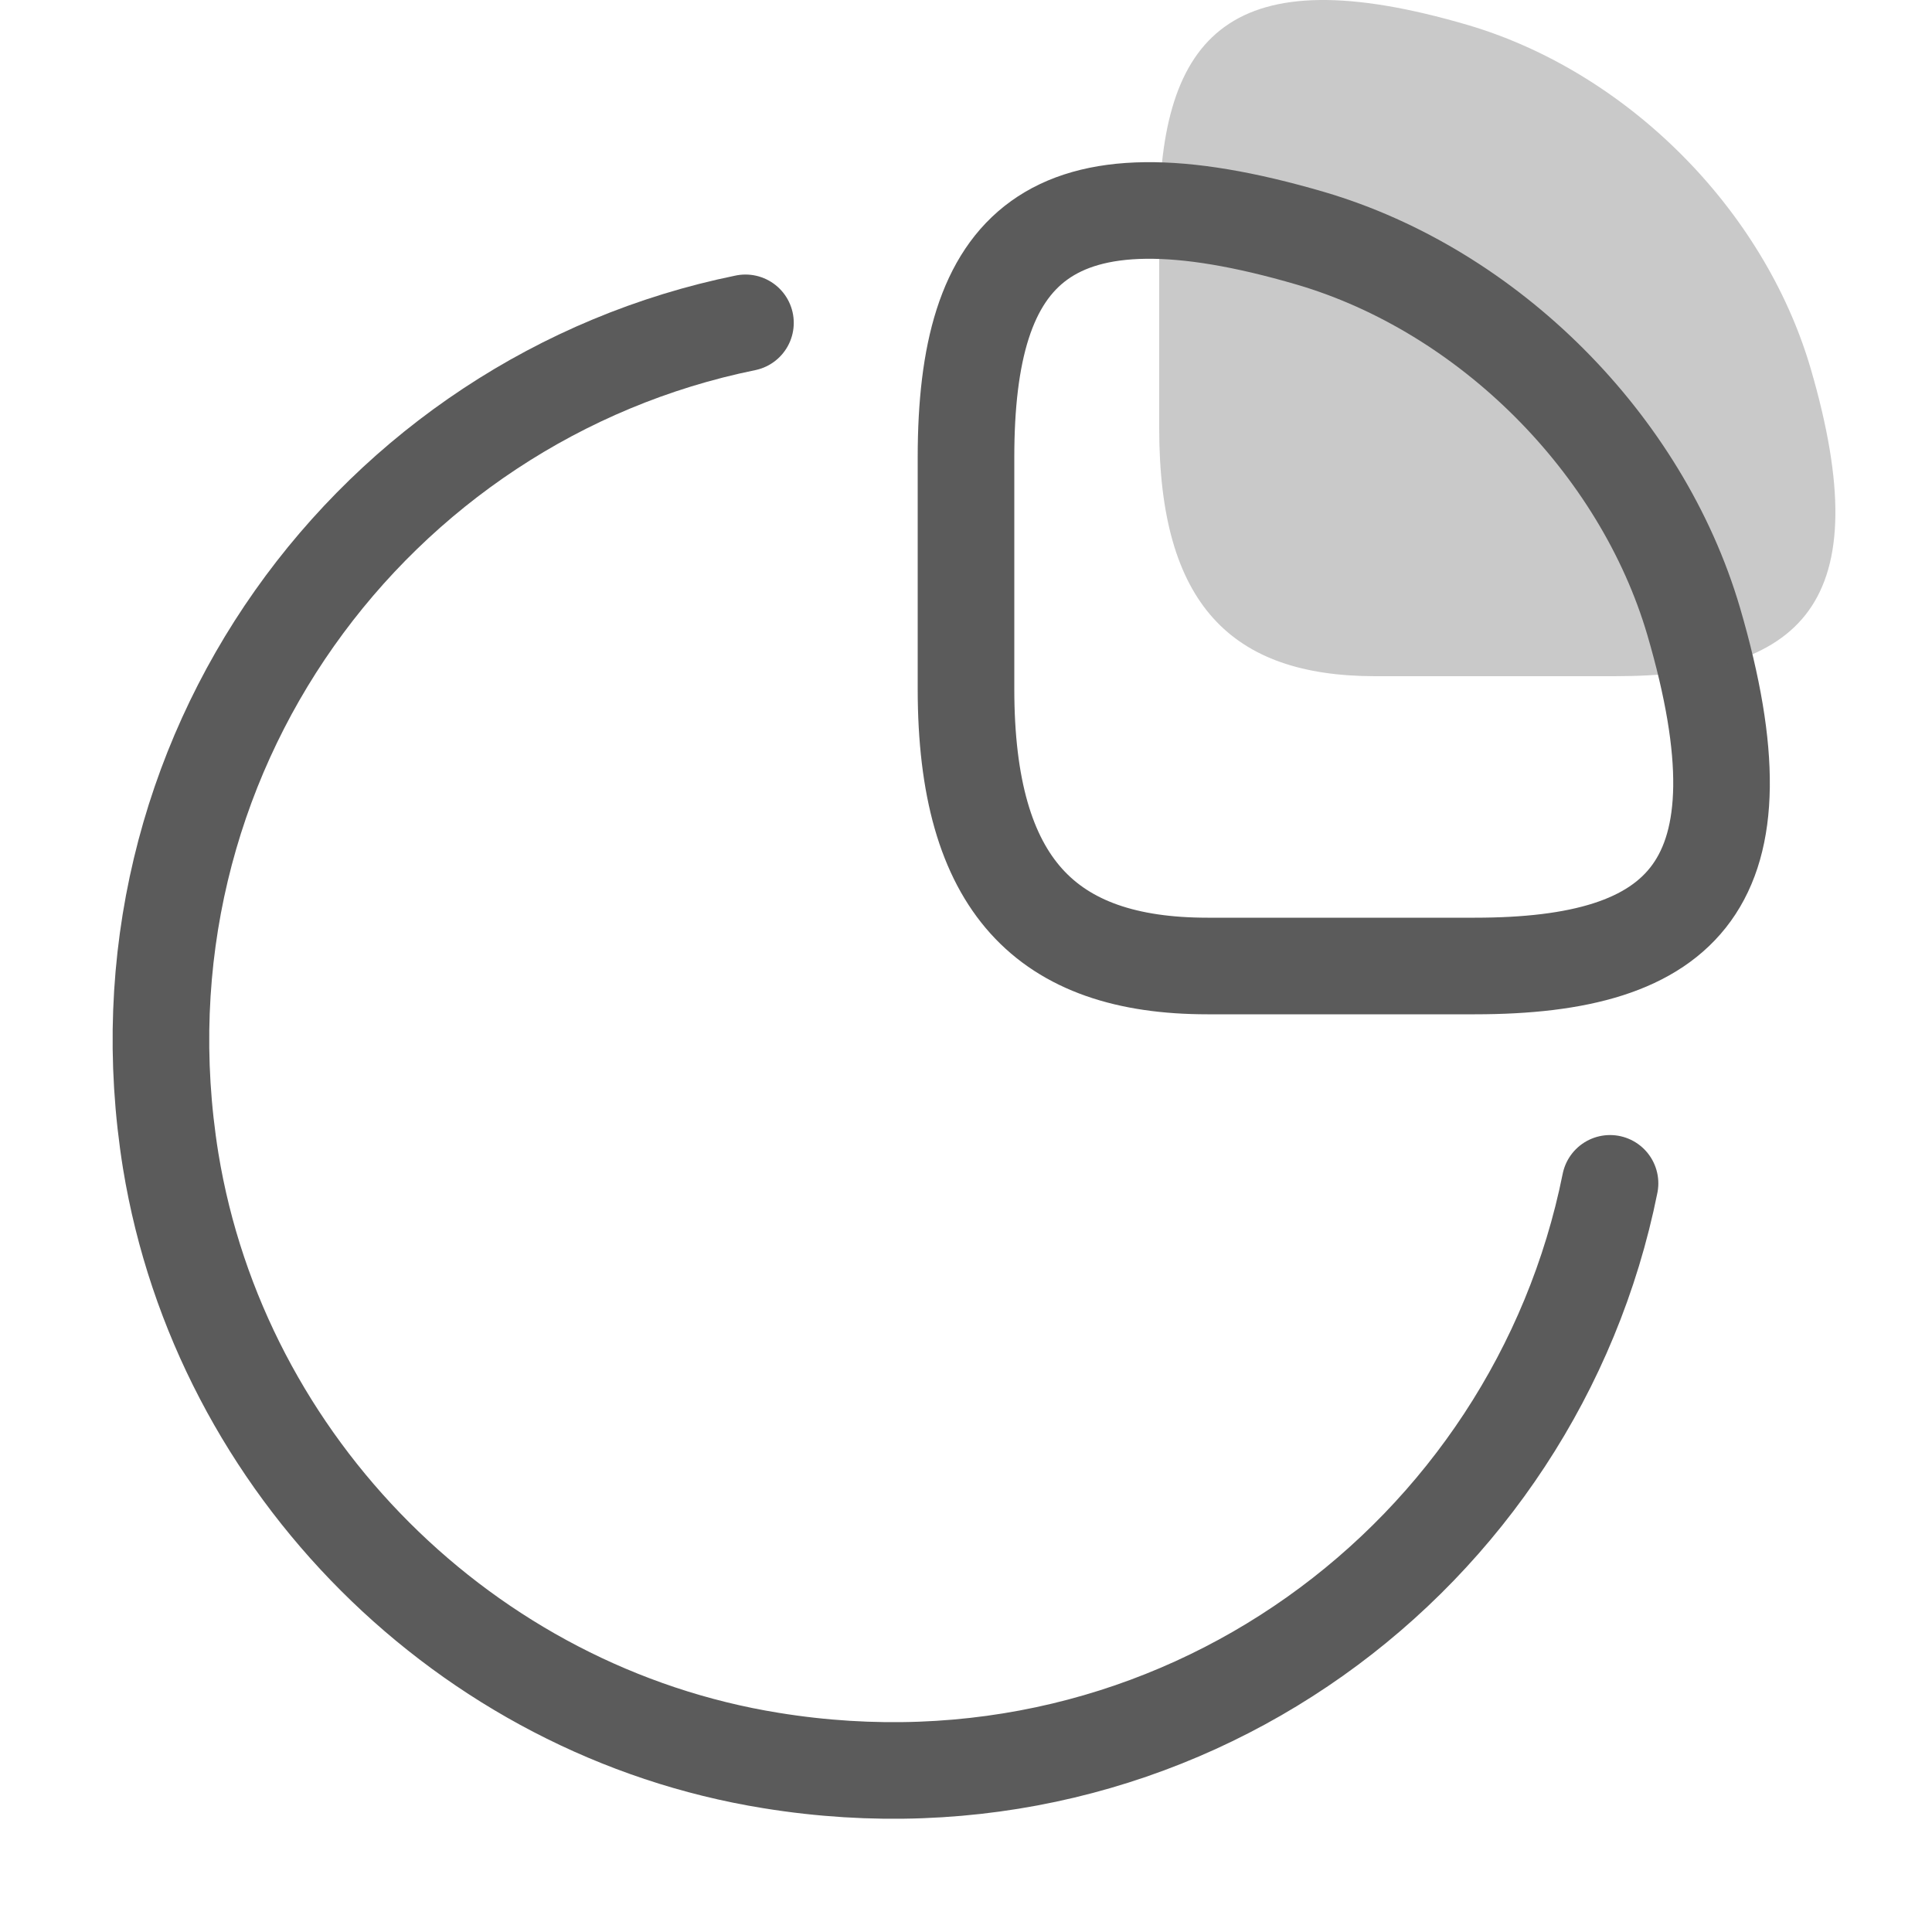 <svg width="20" height="20" viewBox="0 0 20 20" fill="none" xmlns="http://www.w3.org/2000/svg">
<path d="M15.267 10C17.433 10 18.333 9.167 17.533 6.433C16.992 4.592 15.408 3.008 13.567 2.467C10.833 1.667 10 2.567 10 4.733V7.133C10 9.167 10.833 10 12.5 10H15.267Z" stroke="#5B5B5B" stroke-linecap="round" stroke-linejoin="round"/>
<path opacity="0.33" d="M16.713 7C18.652 7 19.458 6.254 18.742 3.808C18.257 2.16 16.84 0.743 15.192 0.258C12.746 -0.458 12 0.347 12 2.287V4.434C12 6.254 12.746 7 14.237 7H16.713Z" fill="#5B5B5B"/>
<path d="M16.667 12.25C15.892 16.108 12.192 18.908 7.983 18.225C4.825 17.717 2.283 15.175 1.767 12.017C1.092 7.825 3.875 4.125 7.717 3.342" stroke="#5B5B5B" stroke-linecap="round" stroke-linejoin="round"/>
</svg>
